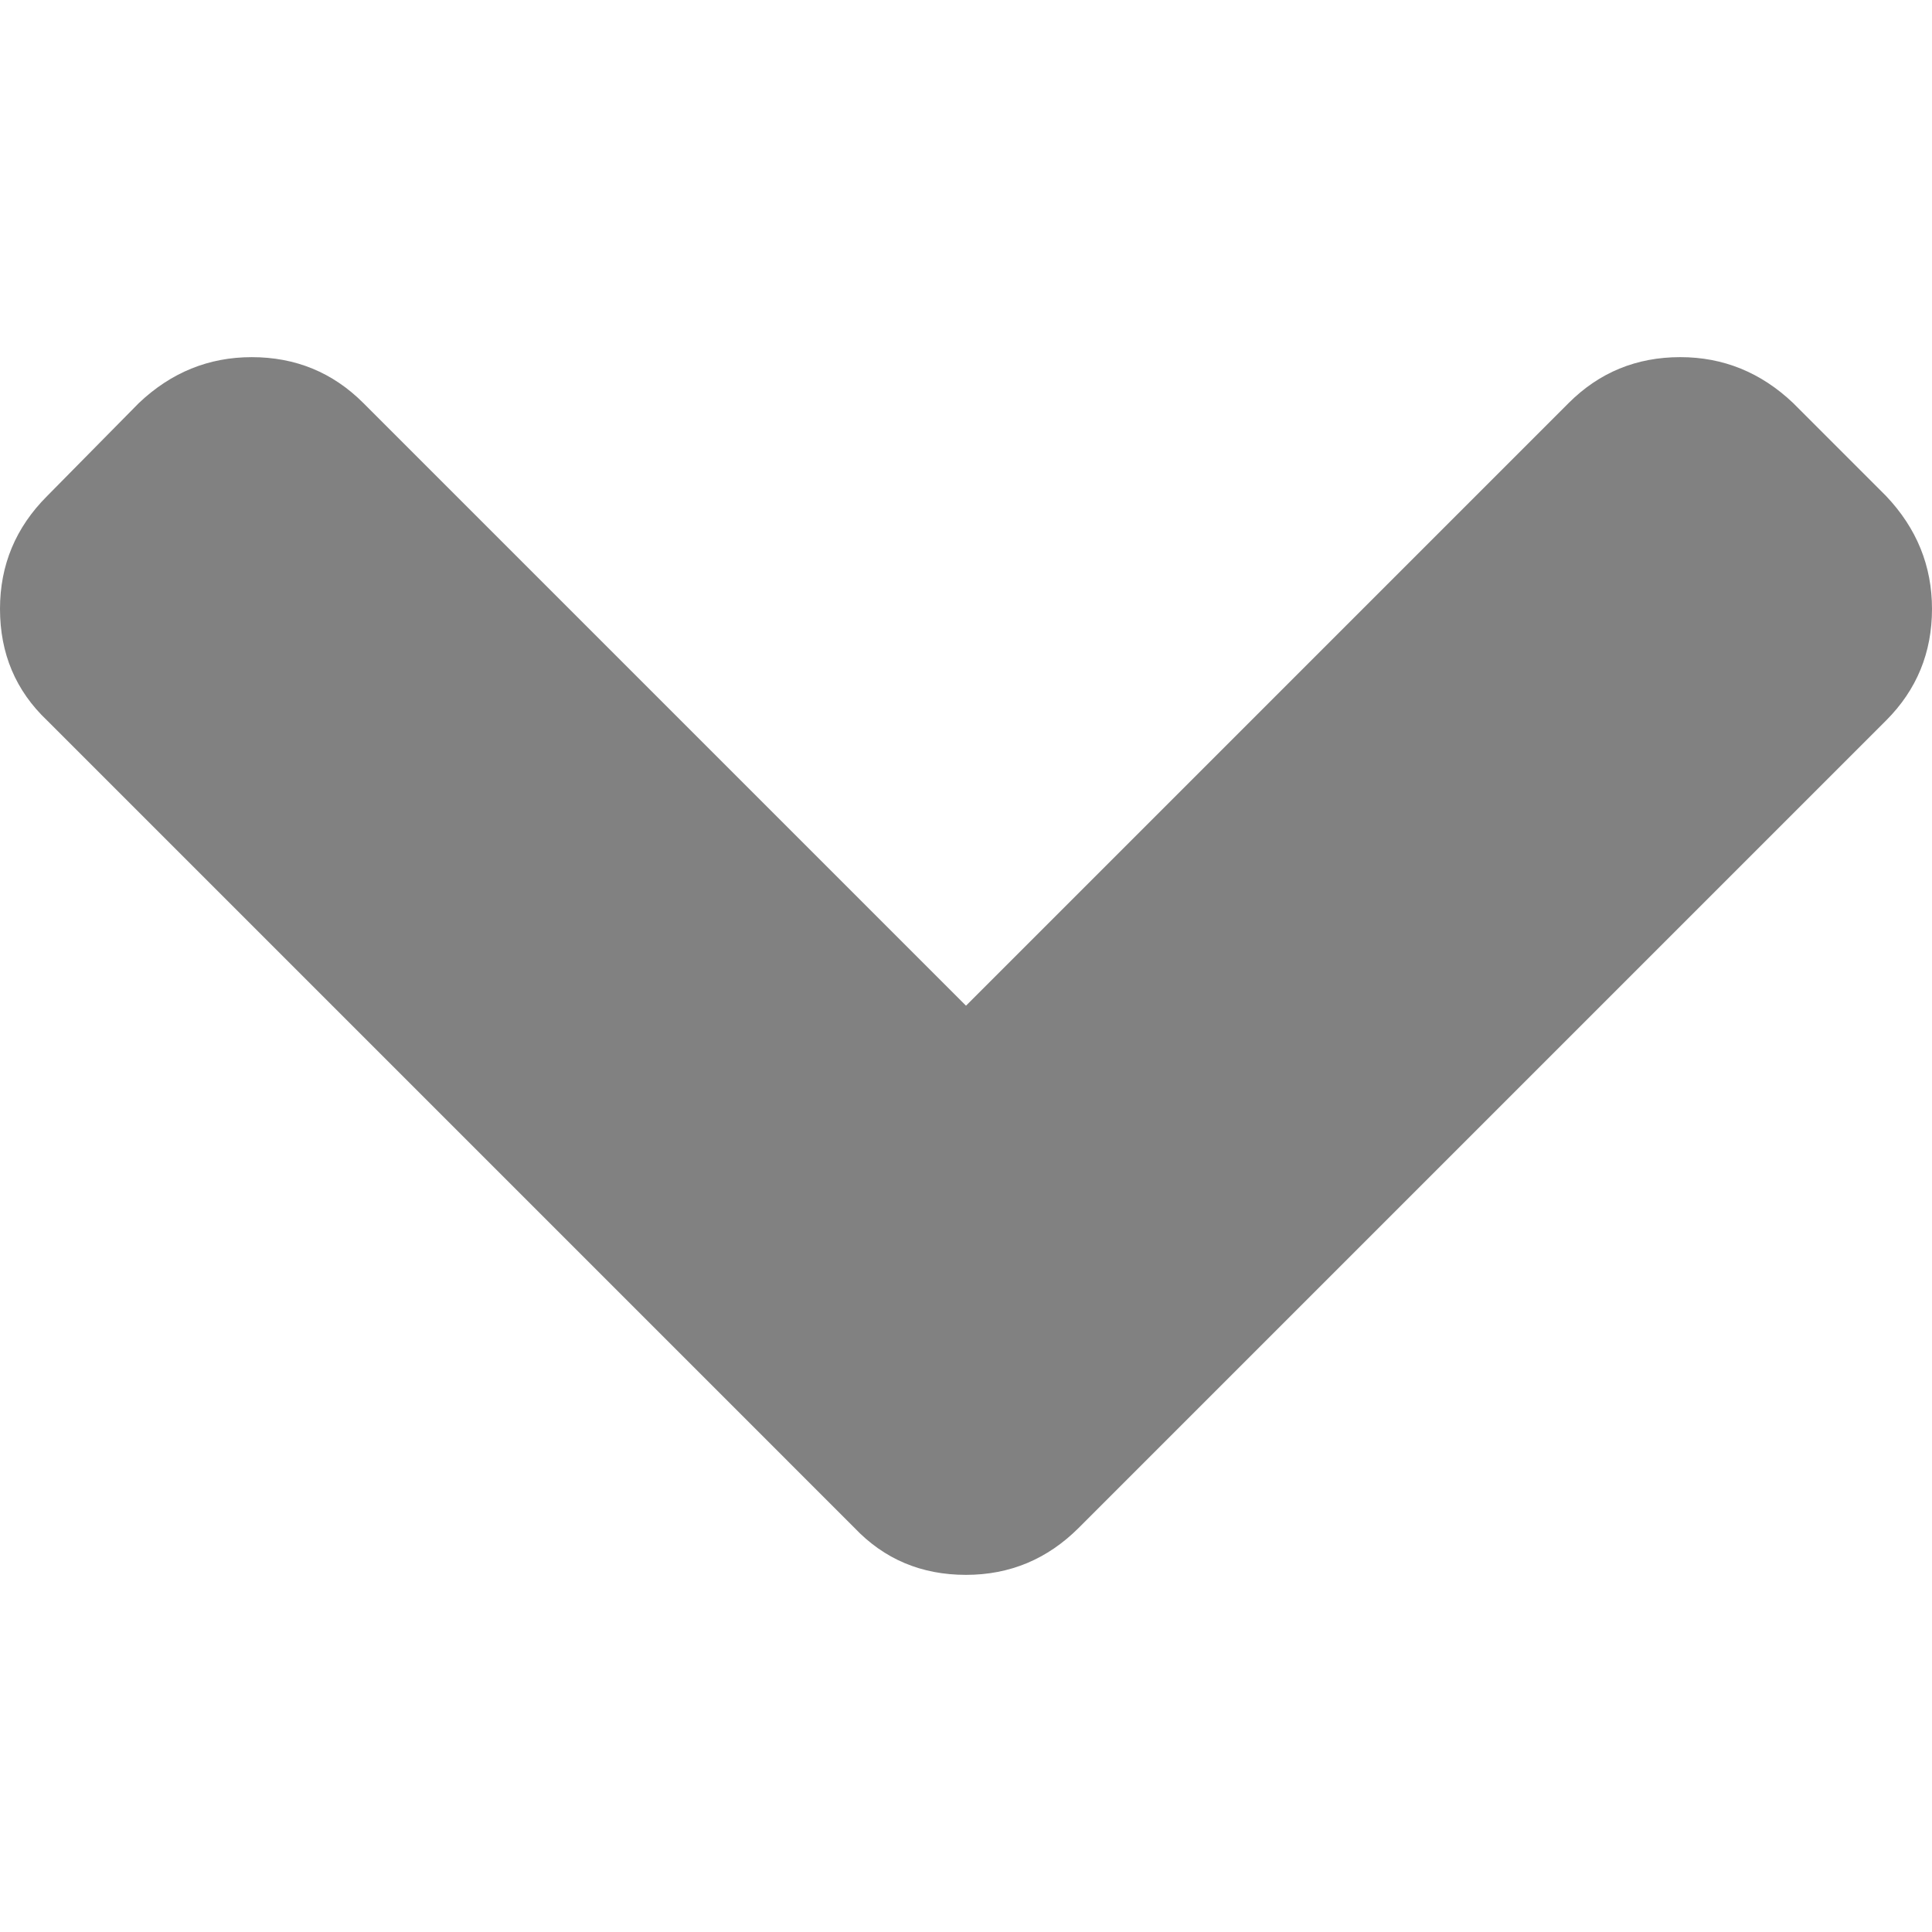 <?xml version="1.0" encoding="utf-8"?>
<!-- Generator: Adobe Illustrator 16.0.0, SVG Export Plug-In . SVG Version: 6.00 Build 0)  -->
<!DOCTYPE svg PUBLIC "-//W3C//DTD SVG 1.1//EN" "http://www.w3.org/Graphics/SVG/1.1/DTD/svg11.dtd">
<svg version="1.1" id="Capa_1" xmlns="http://www.w3.org/2000/svg" xmlns:xlink="http://www.w3.org/1999/xlink" x="0px" y="0px"
	 width="512px" height="512px" viewBox="0 0 512 512" enable-background="new 0 0 512 512" xml:space="preserve">
<g>
	<path fill="#818181" d="M499.837,131.451l-24.643-24.65c-8.539-8.104-18.514-12.156-29.897-12.156
		c-11.62,0-21.475,4.053-29.582,12.156L256,266.52L96.287,106.805c-8.105-8.103-17.963-12.156-29.578-12.156
		c-11.391,0-21.362,4.053-29.902,12.156l-24.319,24.65C4.161,139.776,0,149.748,0,161.36c0,11.829,4.166,21.688,12.486,29.574
		L226.421,404.87c7.89,8.321,17.744,12.485,29.578,12.485c11.612,0,21.582-4.162,29.901-12.485l213.936-213.936
		c8.106-8.108,12.163-17.965,12.163-29.574C512,149.964,507.943,139.999,499.837,131.451z"/>
</g>
</svg>
